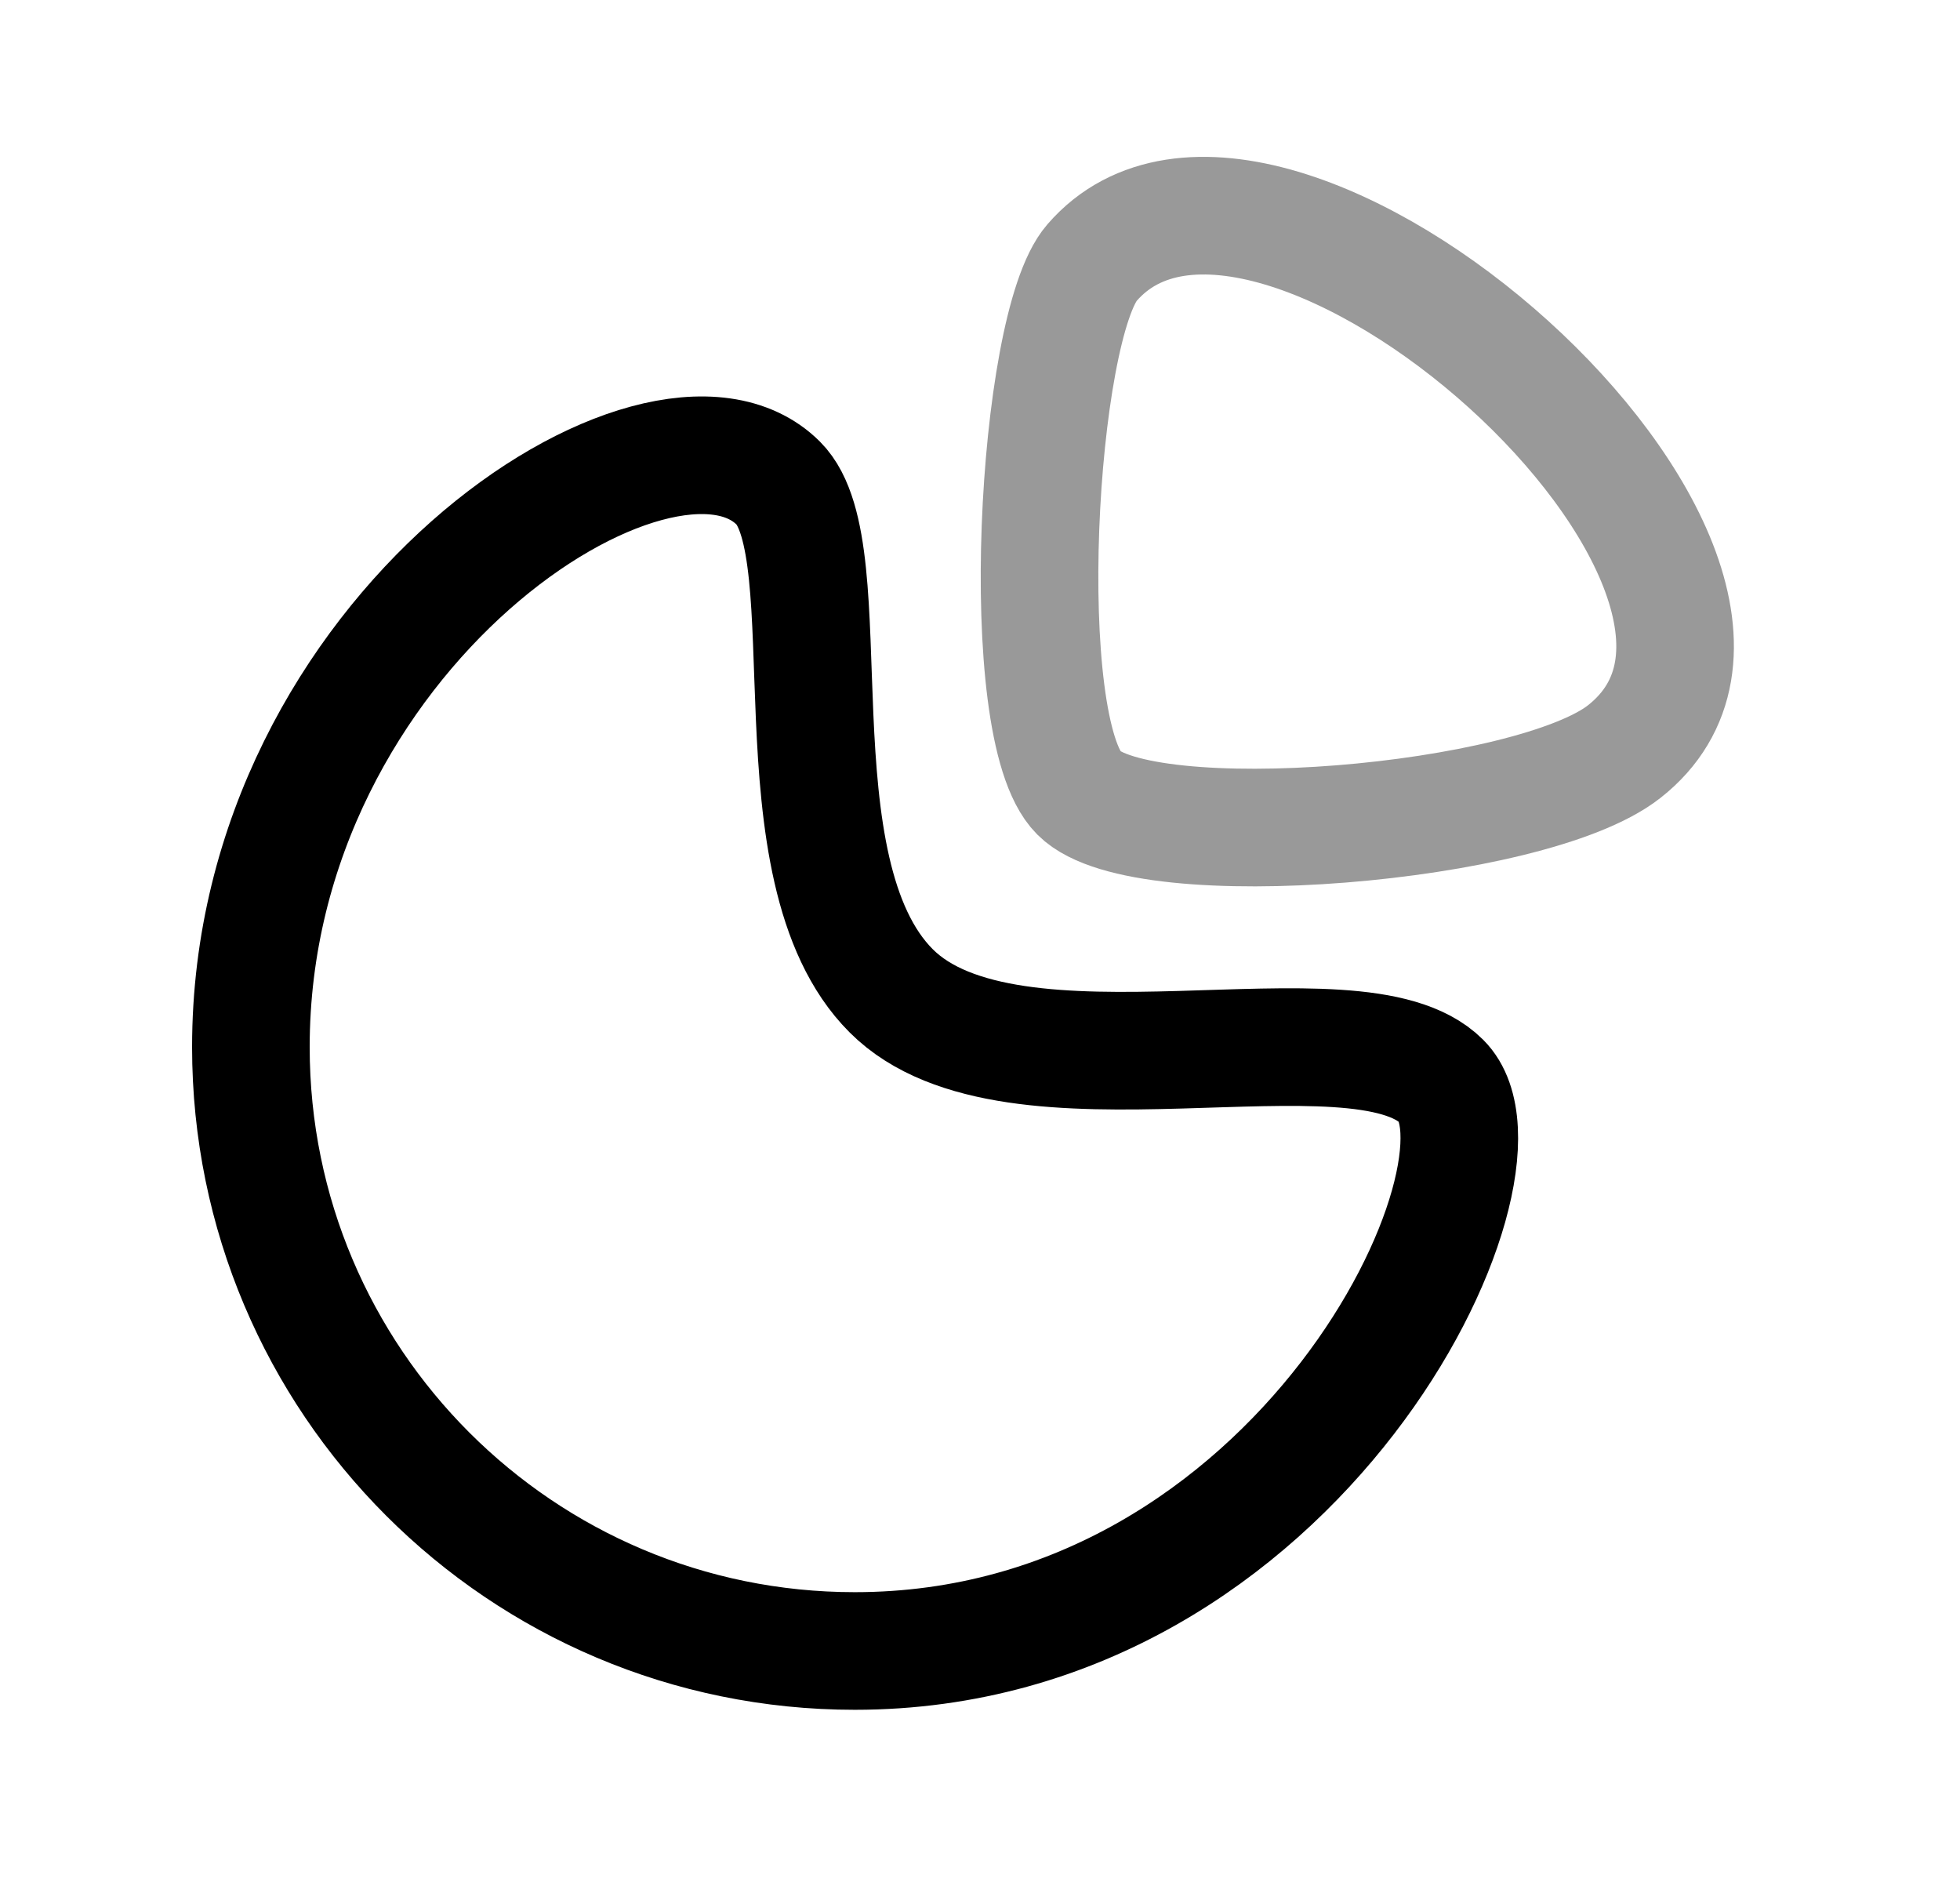 <svg width="25" height="24" viewBox="0 0 25 24" fill="none" xmlns="http://www.w3.org/2000/svg">
<path opacity="0.4" fill-rule="evenodd" clip-rule="evenodd" d="M13.929 3.349C13.221 4.164 12.939 9.289 13.762 10.113C14.585 10.935 19.53 10.519 20.718 9.584C23.576 7.333 16.189 0.747 13.929 3.349Z" stroke="black" stroke-width="1.5" stroke-linecap="round" stroke-linejoin="round"/>
<path fill-rule="evenodd" clip-rule="evenodd" d="M18.388 13.79C19.472 14.874 16.598 21.054 10.902 21.054C6.648 21.054 3.2 17.606 3.2 13.353C3.2 8.053 8.429 4.663 9.928 6.162C10.791 7.025 9.819 11.086 11.367 12.635C12.915 14.184 17.304 12.706 18.388 13.79Z" stroke="black" stroke-width="1.5" stroke-linecap="round" stroke-linejoin="round"/>
</svg>